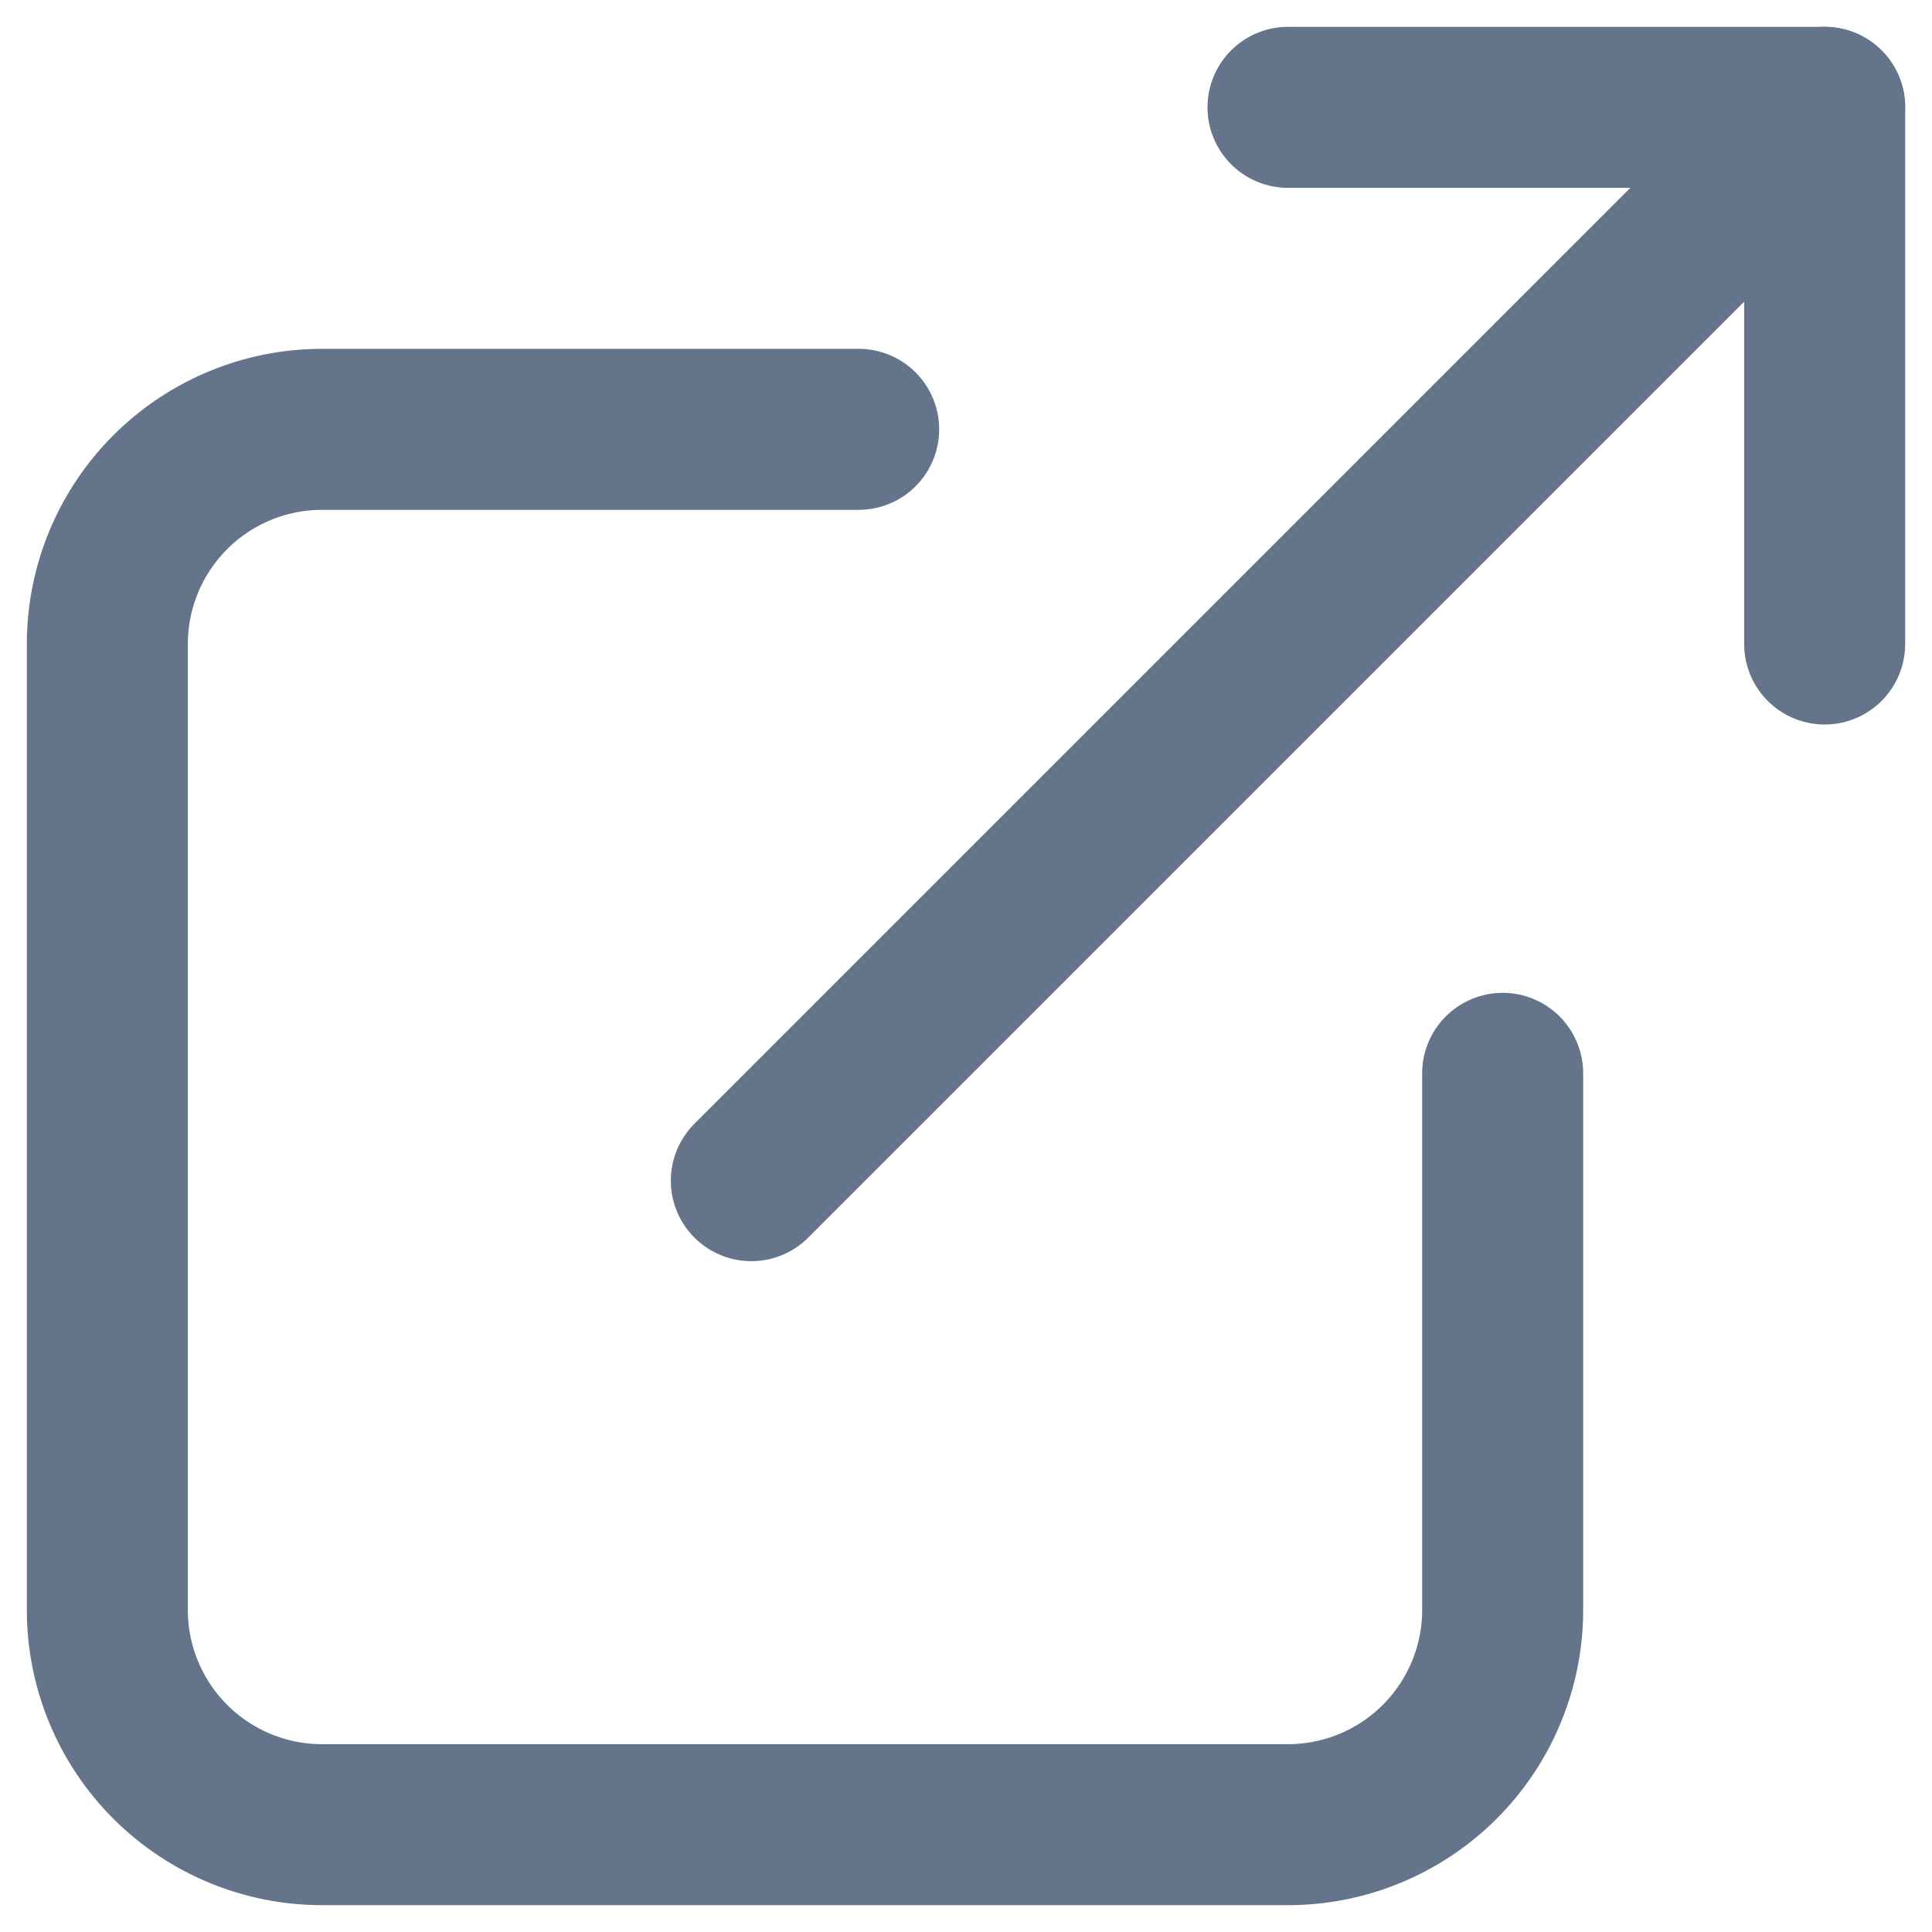 <svg width="18" height="18" viewBox="0 0 18 18" fill="none" xmlns="http://www.w3.org/2000/svg">
<path d="M8 4H3C2.47 4 1.961 4.211 1.586 4.586C1.211 4.961 1 5.47 1 6V15C1 15.53 1.211 16.039 1.586 16.414C1.961 16.789 2.47 17 3 17H12C12.53 17 13.039 16.789 13.414 16.414C13.789 16.039 14 15.53 14 15V10" stroke="#64748B" stroke-width="1.5" stroke-linecap="round" stroke-linejoin="round"/>
<path d="M7 11L17 1" stroke="#64748B" stroke-width="1.5" stroke-linecap="round" stroke-linejoin="round"/>
<path d="M12 1H17V6" stroke="#64748B" stroke-width="1.5" stroke-linecap="round" stroke-linejoin="round"/>
</svg>
